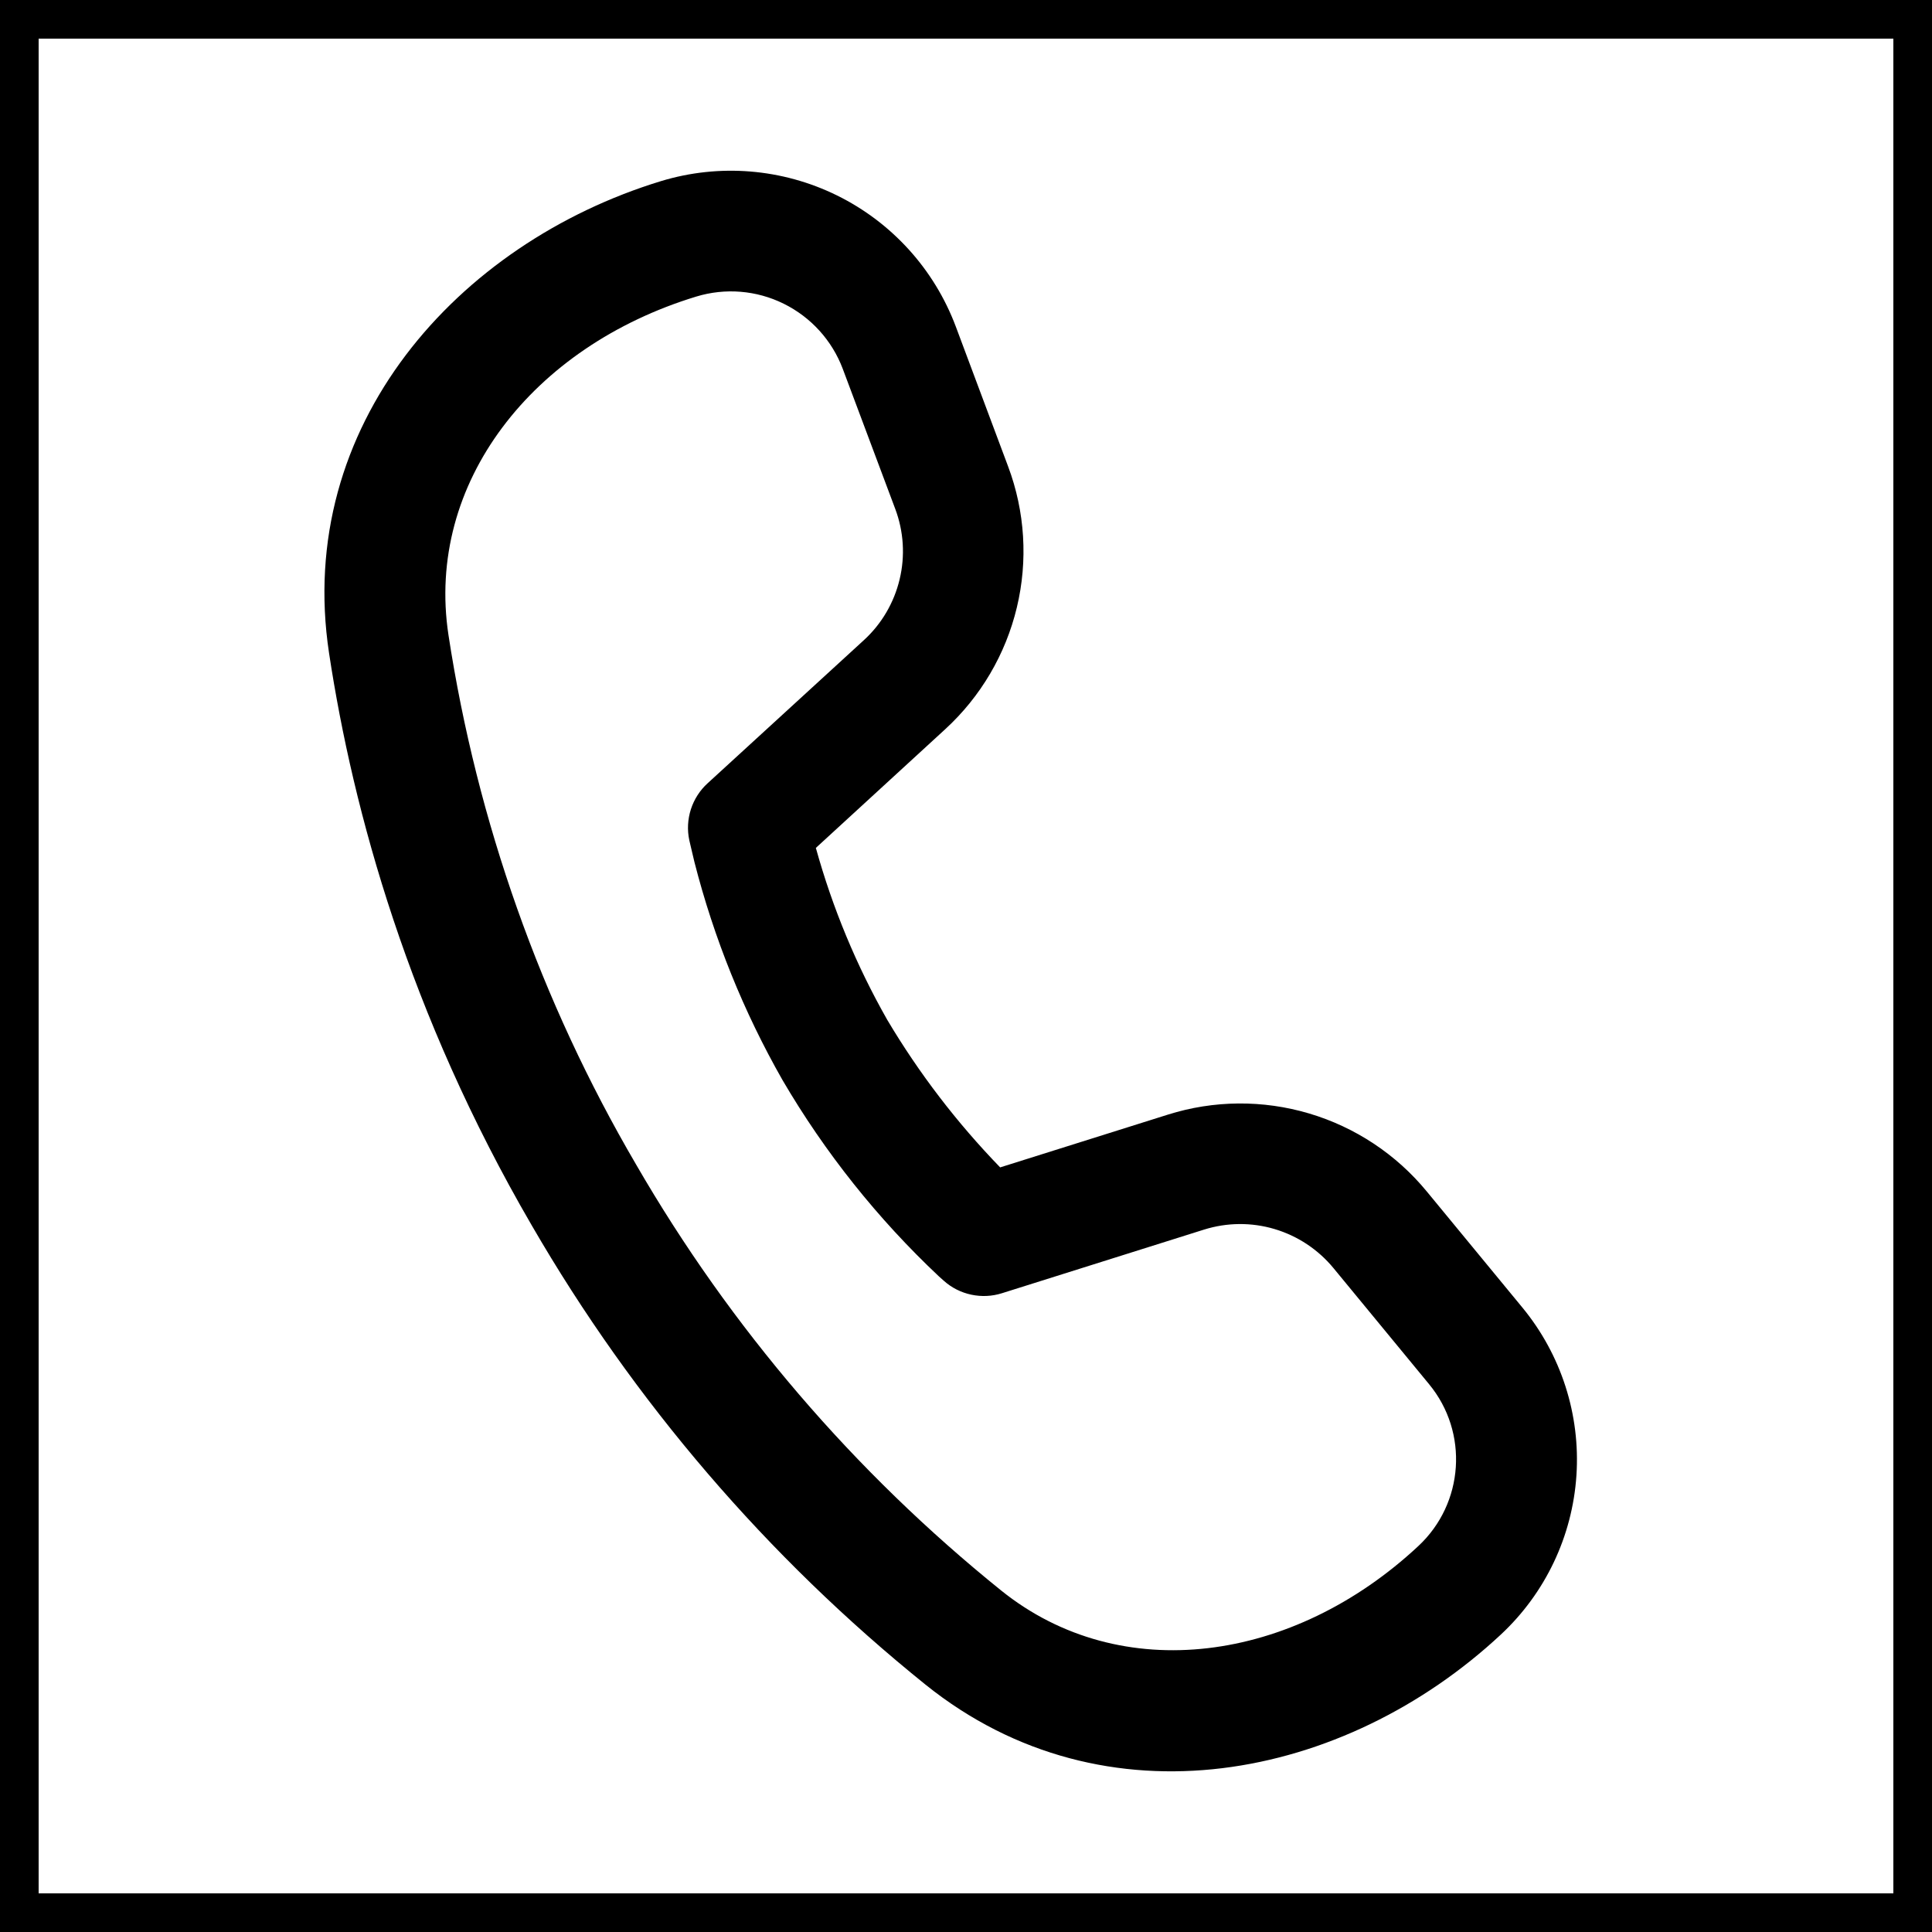 <svg width="25" height="25" viewBox="0 0 25 25" fill="none" xmlns="http://www.w3.org/2000/svg">
<rect width="25" height="25" stroke="black"/>
<path d="M5.803 8.216C5.505 6.25 6.891 4.484 9.008 3.838C9.384 3.723 9.789 3.756 10.141 3.93C10.493 4.104 10.766 4.404 10.905 4.772L11.584 6.584C11.694 6.876 11.714 7.194 11.641 7.497C11.569 7.799 11.408 8.074 11.178 8.284L9.156 10.136C9.056 10.227 8.982 10.343 8.94 10.472C8.899 10.601 8.891 10.738 8.919 10.87L8.938 10.952L8.986 11.155C9.238 12.141 9.621 13.09 10.125 13.975C10.675 14.915 11.357 15.771 12.15 16.517L12.213 16.573C12.313 16.663 12.436 16.725 12.568 16.753C12.7 16.781 12.837 16.775 12.966 16.734L15.58 15.911C15.877 15.818 16.195 15.815 16.493 15.904C16.792 15.993 17.057 16.169 17.255 16.409L18.492 17.911C19.008 18.536 18.945 19.455 18.353 20.006C16.733 21.517 14.505 21.827 12.955 20.581C11.054 19.049 9.452 17.18 8.23 15.067C6.995 12.957 6.173 10.632 5.803 8.216ZM10.556 10.973L12.231 9.436C12.69 9.015 13.013 8.466 13.158 7.86C13.303 7.255 13.264 6.619 13.045 6.036L12.367 4.223C12.089 3.484 11.54 2.878 10.831 2.529C10.122 2.18 9.307 2.114 8.552 2.344C5.922 3.148 3.811 5.506 4.258 8.452C4.57 10.508 5.291 13.123 6.88 15.855C8.199 18.133 9.926 20.148 11.977 21.8C14.302 23.667 17.405 23.03 19.42 21.152C19.997 20.615 20.347 19.878 20.399 19.091C20.451 18.305 20.201 17.529 19.7 16.92L18.462 15.417C18.067 14.937 17.536 14.585 16.939 14.408C16.343 14.231 15.706 14.236 15.113 14.423L12.942 15.106C12.382 14.528 11.891 13.887 11.48 13.195C11.083 12.496 10.773 11.75 10.558 10.975" fill="black"/>
</svg>
